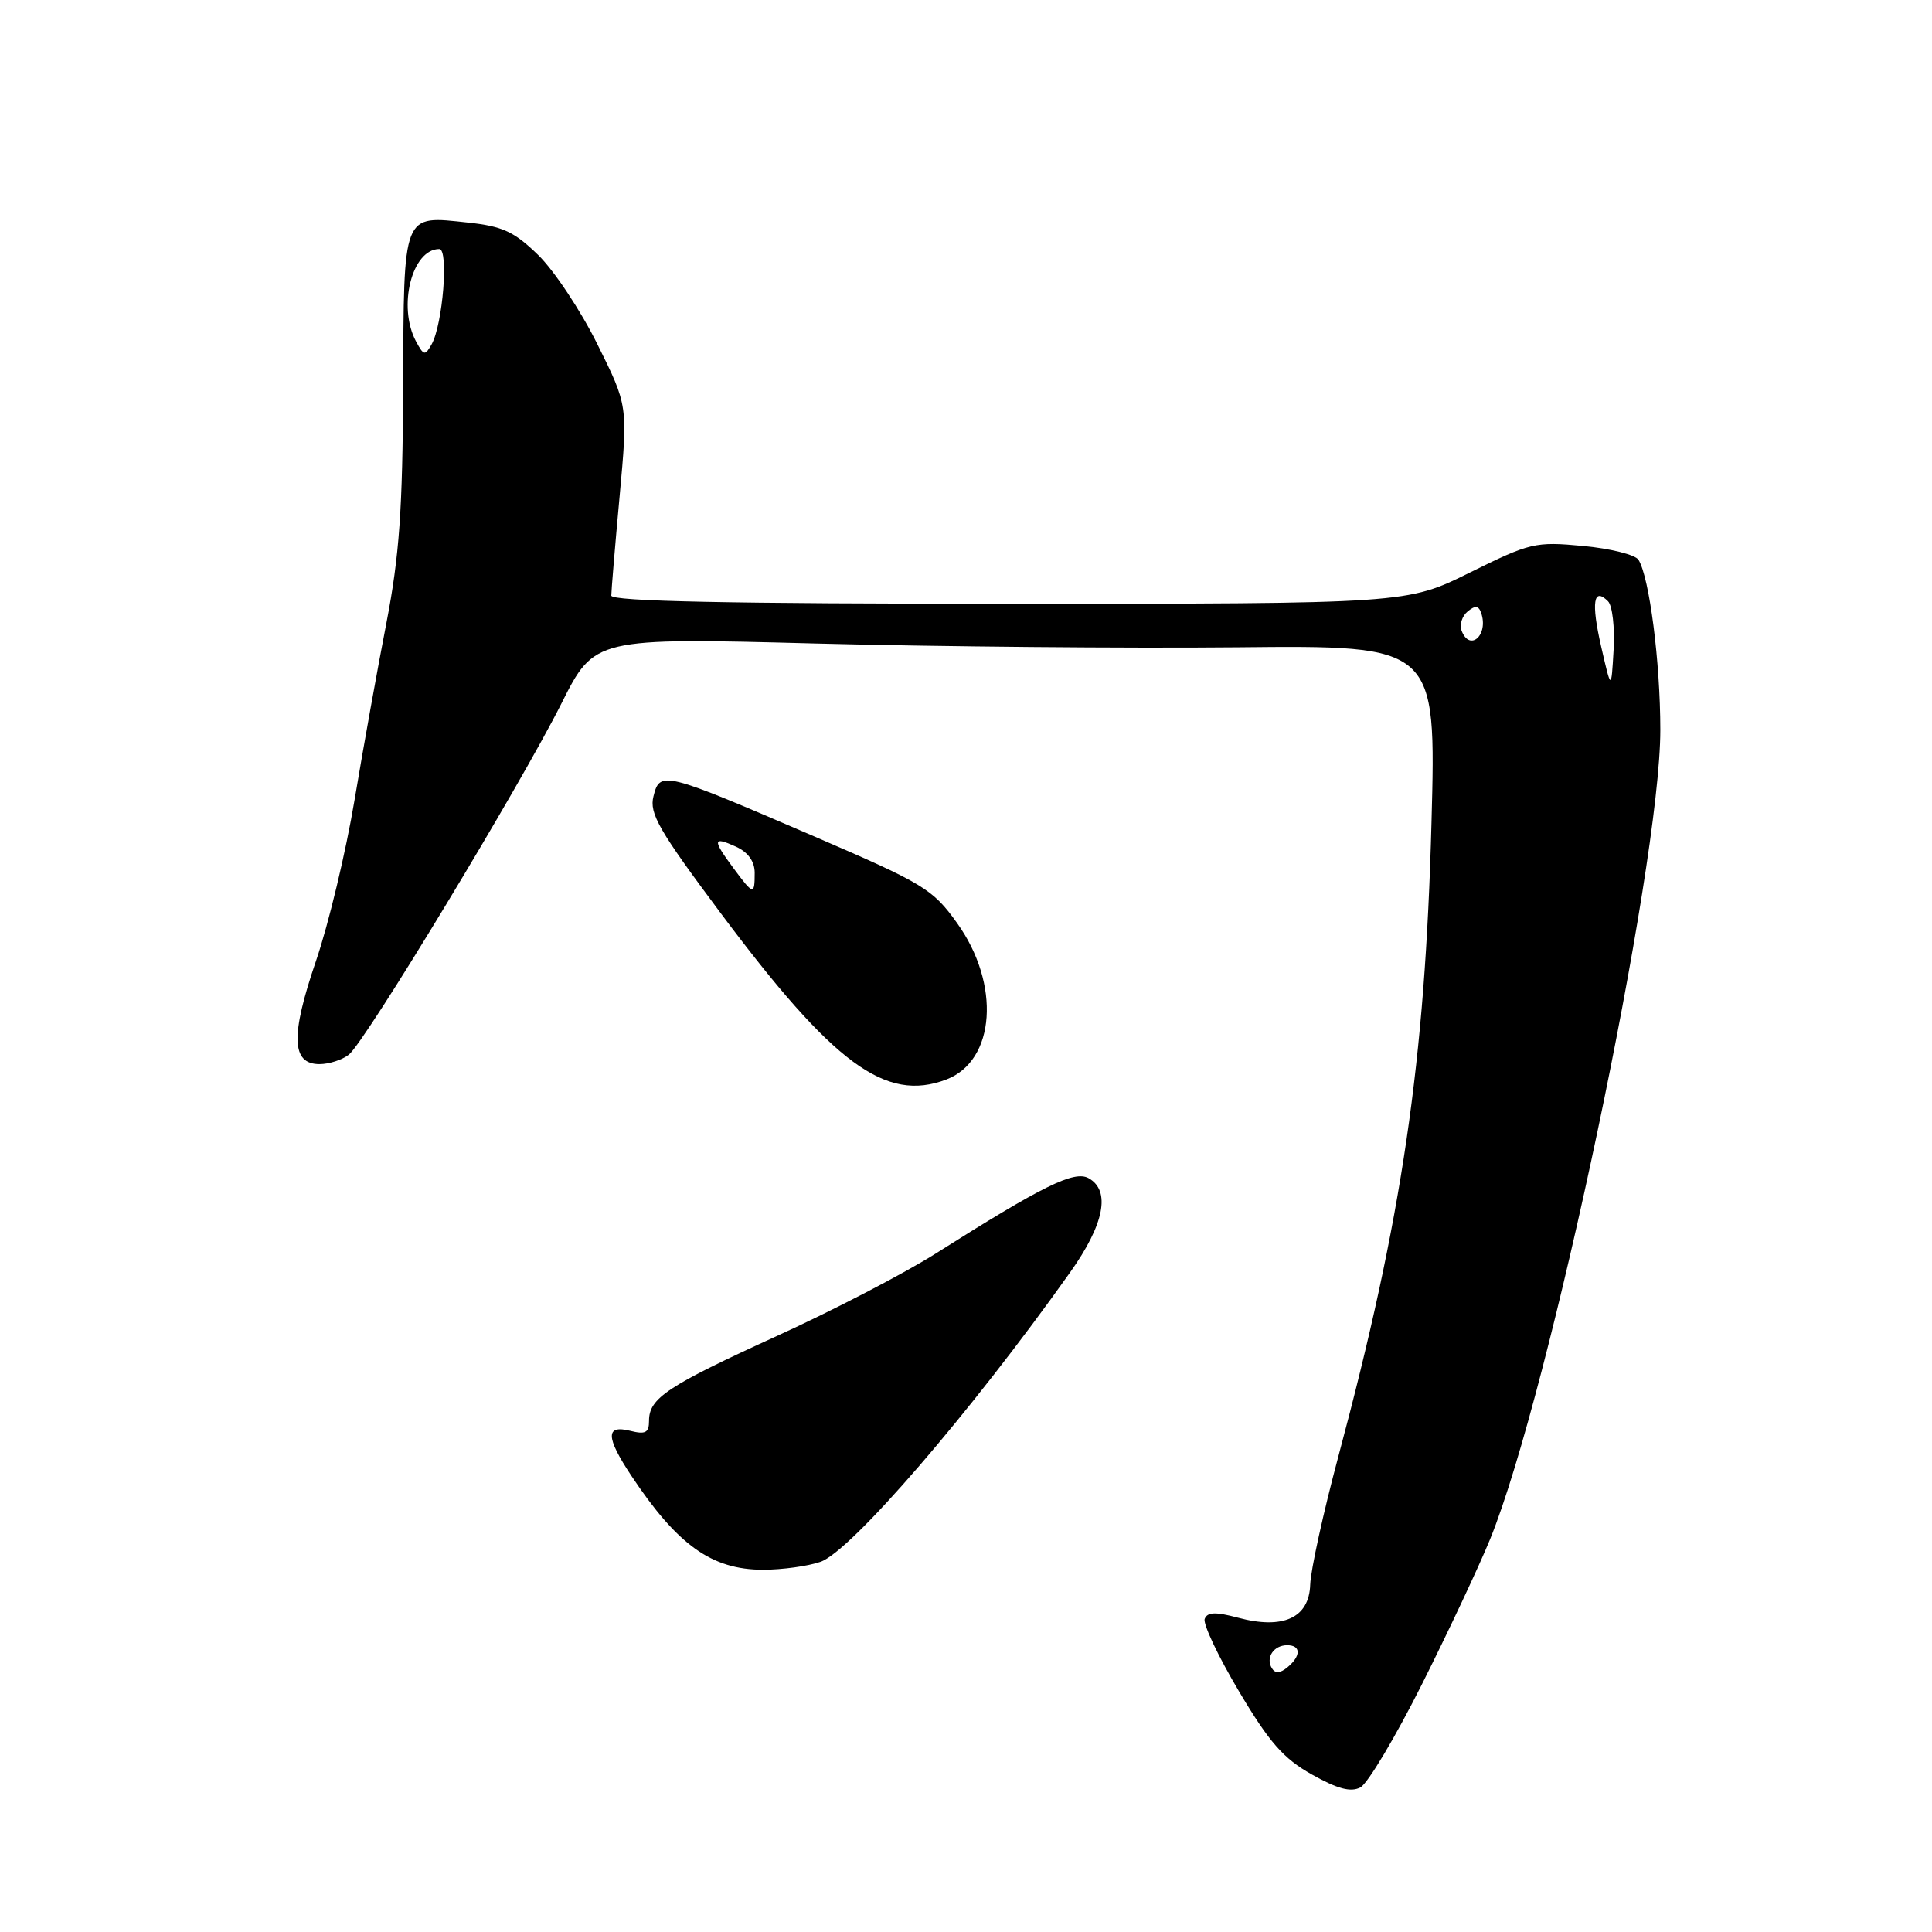 <?xml version="1.0" encoding="UTF-8" standalone="no"?>
<!DOCTYPE svg PUBLIC "-//W3C//DTD SVG 1.1//EN" "http://www.w3.org/Graphics/SVG/1.1/DTD/svg11.dtd" >
<svg xmlns="http://www.w3.org/2000/svg" xmlns:xlink="http://www.w3.org/1999/xlink" version="1.1" viewBox="0 0 256 256">
 <g >
 <path fill="currentColor"
d=" M 188.44 223.12 C 191.97 216.08 196.02 207.45 197.45 203.94 C 205.37 184.43 220.00 114.89 220.00 96.71 C 220.00 87.74 218.56 76.53 217.11 74.18 C 216.70 73.51 213.38 72.68 209.74 72.34 C 203.44 71.75 202.75 71.91 194.78 75.86 C 186.43 80.00 186.43 80.00 133.71 80.00 C 96.70 80.00 81.00 79.68 81.00 78.92 C 81.00 78.33 81.49 72.42 82.10 65.79 C 83.20 53.74 83.20 53.74 79.16 45.62 C 76.95 41.15 73.41 35.83 71.31 33.79 C 68.13 30.69 66.58 29.98 62.00 29.49 C 53.28 28.56 53.51 27.96 53.42 51.21 C 53.35 67.55 52.92 73.64 51.21 82.50 C 50.03 88.55 48.13 99.12 46.98 106.00 C 45.83 112.88 43.53 122.49 41.86 127.36 C 38.48 137.25 38.61 141.00 42.33 141.00 C 43.59 141.00 45.34 140.44 46.22 139.75 C 48.37 138.07 68.87 104.20 74.38 93.24 C 78.77 84.50 78.77 84.50 108.13 85.27 C 124.29 85.69 149.38 85.91 163.90 85.77 C 190.31 85.50 190.31 85.50 189.68 109.00 C 188.84 140.69 185.80 161.40 177.34 192.98 C 175.35 200.41 173.67 208.06 173.61 209.97 C 173.47 214.38 170.03 215.96 164.03 214.35 C 161.07 213.56 159.98 213.60 159.63 214.51 C 159.38 215.17 161.42 219.49 164.17 224.11 C 168.18 230.87 170.07 233.02 173.83 235.13 C 177.23 237.04 178.98 237.51 180.26 236.84 C 181.23 236.33 184.91 230.16 188.44 223.12 Z  M 108.72 206.95 C 112.77 205.54 128.64 187.13 141.80 168.59 C 146.33 162.22 147.20 157.77 144.25 156.12 C 142.35 155.06 138.21 157.10 124.00 166.09 C 119.88 168.70 110.42 173.62 103.00 177.00 C 88.41 183.66 86.00 185.26 86.00 188.26 C 86.00 189.85 85.53 190.10 83.50 189.59 C 80.22 188.77 80.26 190.42 83.64 195.52 C 89.77 204.75 94.31 207.99 101.10 208.00 C 103.63 208.00 107.06 207.53 108.72 206.95 Z  M 125.39 143.04 C 131.92 140.56 132.62 130.39 126.81 122.30 C 123.58 117.79 122.41 117.09 107.84 110.81 C 87.89 102.21 87.44 102.10 86.59 105.51 C 86.01 107.79 87.30 110.02 95.52 121.03 C 110.46 141.02 117.35 146.10 125.39 143.04 Z  M 168.53 221.05 C 167.67 219.65 168.77 218.00 170.56 218.00 C 172.40 218.00 172.41 219.42 170.59 220.93 C 169.62 221.73 168.97 221.77 168.53 221.05 Z  M 212.16 85.67 C 210.82 79.82 211.14 77.74 213.07 79.67 C 213.65 80.25 213.98 83.14 213.81 86.11 C 213.50 91.50 213.50 91.50 212.16 85.67 Z  M 193.67 83.57 C 193.37 82.79 193.72 81.64 194.46 81.03 C 195.46 80.20 195.92 80.24 196.26 81.21 C 197.27 84.13 194.76 86.42 193.67 83.57 Z  M 55.12 45.23 C 52.66 40.62 54.59 33.00 58.21 33.00 C 59.48 33.00 58.67 42.97 57.20 45.61 C 56.32 47.17 56.15 47.14 55.12 45.23 Z  M 97.19 115.04 C 94.38 111.25 94.43 110.79 97.50 112.18 C 99.13 112.92 100.00 114.14 100.00 115.66 C 100.00 118.65 99.83 118.61 97.19 115.04 Z "/>
</g>
</svg>